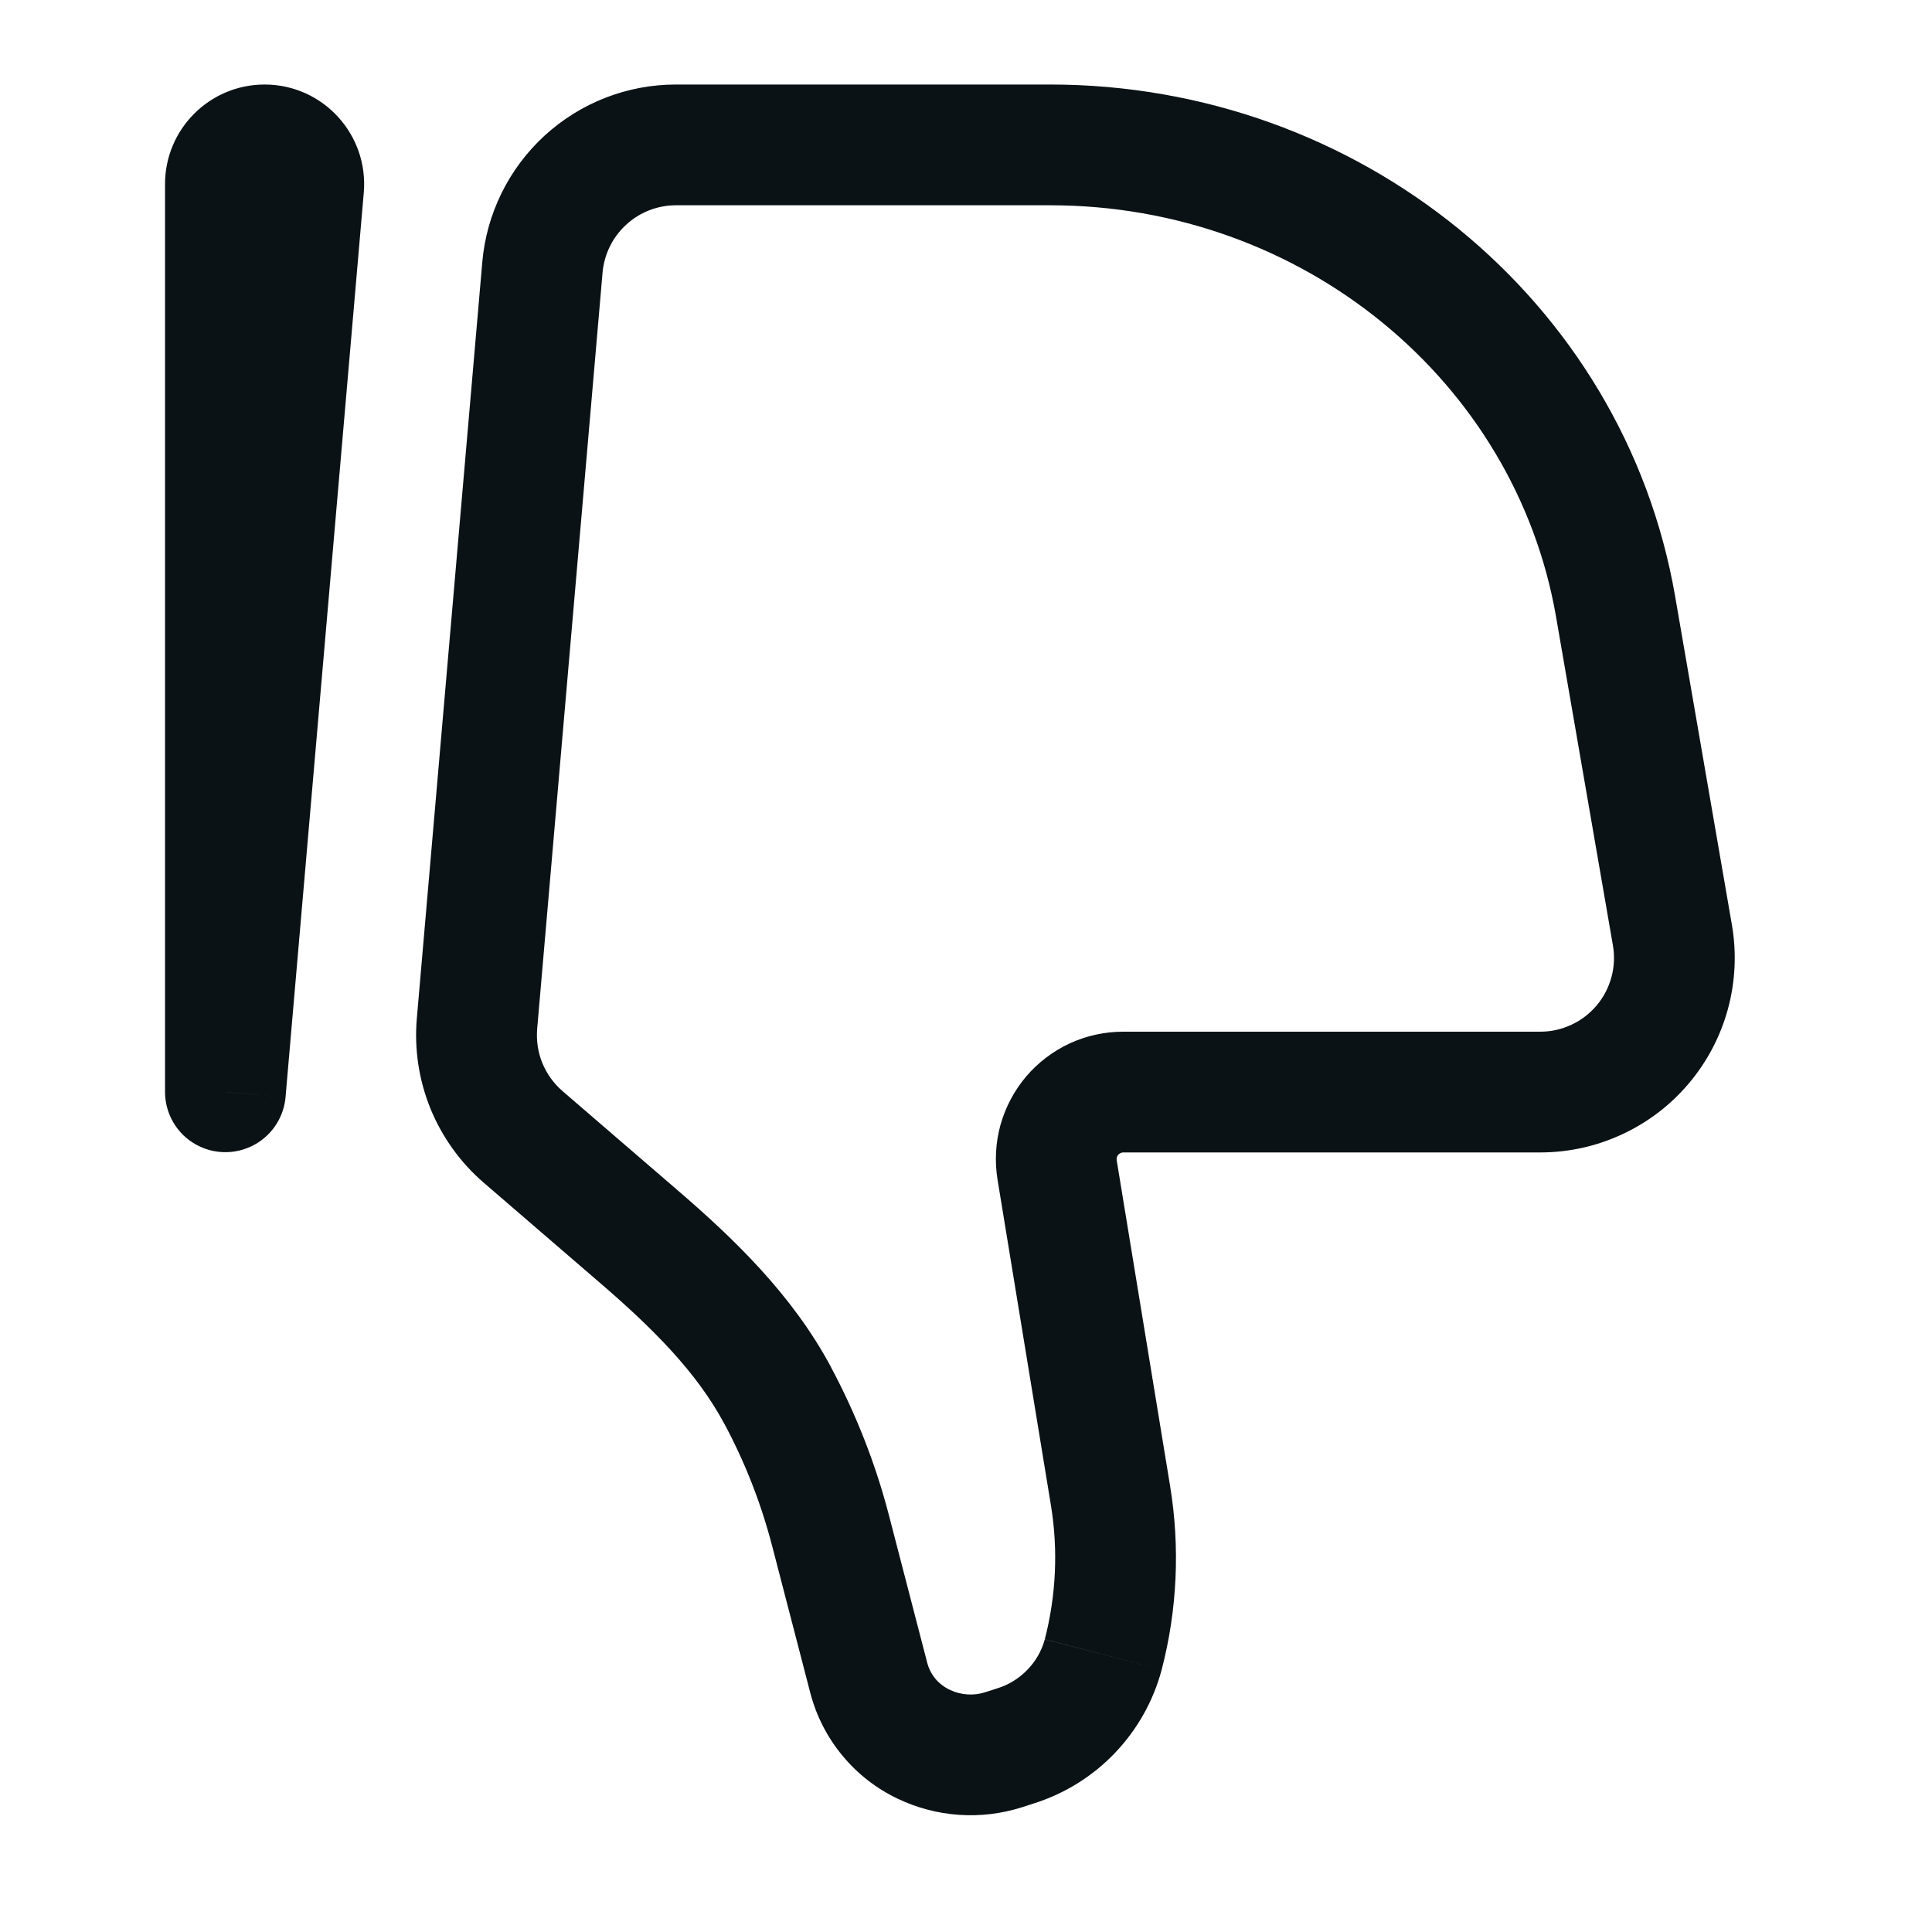<svg width="24" height="24" viewBox="0 0 24 24" fill="none" xmlns="http://www.w3.org/2000/svg">
<g id="solar:dislike-broken">
<path id="Vector" d="M2.8 13.566L3.547 13.63C3.53 13.822 3.439 14 3.294 14.127C3.149 14.254 2.961 14.32 2.768 14.312C2.575 14.304 2.393 14.222 2.259 14.083C2.126 13.944 2.051 13.759 2.05 13.566H2.8ZM20.036 11.743L19.33 7.663L20.809 7.407L21.514 11.487L20.036 11.743ZM13.045 2.55H8.396V1.05H13.045V2.55ZM7.485 3.388L6.673 12.78L5.178 12.651L5.991 3.258L7.485 3.388ZM19.33 7.663C18.823 4.733 16.181 2.55 13.045 2.55V1.05C16.871 1.05 20.171 3.719 20.809 7.407L19.33 7.663ZM13.055 18.7L12.392 14.655L13.872 14.413L14.535 18.457L13.055 18.7ZM6.988 13.554L8.427 14.794L7.447 15.931L6.008 14.691L6.988 13.554ZM11.044 18.828L11.52 20.662L10.068 21.038L9.592 19.205L11.044 18.828ZM12.238 21.022L12.383 20.975L12.842 22.403L12.697 22.45L12.238 21.022ZM10.323 16.984C10.635 17.568 10.878 18.187 11.044 18.828L9.592 19.205C9.455 18.678 9.257 18.17 9 17.69L10.323 16.984ZM12.383 20.975C12.526 20.932 12.655 20.853 12.759 20.746C12.864 20.64 12.939 20.509 12.979 20.365L14.431 20.741C14.328 21.129 14.128 21.485 13.85 21.776C13.572 22.067 13.226 22.282 12.842 22.403L12.383 20.975ZM11.52 20.662C11.54 20.734 11.575 20.801 11.623 20.858C11.672 20.915 11.732 20.96 11.8 20.992L11.149 22.343C10.885 22.217 10.651 22.035 10.465 21.809C10.278 21.584 10.143 21.321 10.068 21.038L11.52 20.662ZM11.8 20.992C11.937 21.057 12.094 21.068 12.238 21.022L12.697 22.45C12.186 22.613 11.632 22.575 11.149 22.343L11.8 20.992ZM13.954 12.816H19.134V14.316H13.954V12.816ZM4.519 2.394L3.547 13.63L2.053 13.501L3.023 2.265L4.519 2.394ZM3.55 2.287V13.566H2.05V2.287H3.55ZM3.023 2.265C3.02 2.301 3.025 2.338 3.037 2.372C3.049 2.407 3.068 2.438 3.093 2.465C3.118 2.492 3.148 2.513 3.181 2.528C3.214 2.542 3.251 2.55 3.287 2.55V1.05C4.013 1.05 4.581 1.672 4.519 2.394L3.023 2.265ZM14.535 18.457C14.66 19.217 14.625 19.995 14.431 20.741L12.979 20.364C13.119 19.821 13.146 19.254 13.055 18.7L14.535 18.457ZM8.396 2.55C8.167 2.55 7.946 2.637 7.778 2.792C7.609 2.947 7.505 3.159 7.485 3.388L5.991 3.258C6.043 2.656 6.319 2.095 6.764 1.686C7.209 1.277 7.792 1.05 8.396 1.05V2.55ZM8.427 14.794C9.107 15.38 9.839 16.077 10.324 16.984L9 17.691C8.654 17.042 8.103 16.495 7.447 15.931L8.427 14.794ZM21.514 11.487C21.574 11.834 21.558 12.19 21.466 12.53C21.374 12.87 21.209 13.186 20.982 13.455C20.756 13.725 20.473 13.941 20.153 14.09C19.834 14.239 19.486 14.316 19.134 14.316V12.816C19.267 12.816 19.399 12.787 19.52 12.73C19.642 12.674 19.749 12.591 19.835 12.489C19.921 12.387 19.983 12.267 20.018 12.138C20.053 12.009 20.059 11.874 20.036 11.743L21.514 11.487ZM3.287 2.55C3.357 2.55 3.424 2.522 3.473 2.473C3.522 2.423 3.55 2.357 3.55 2.287H2.05C2.05 1.605 2.603 1.05 3.287 1.05V2.55ZM12.392 14.655C12.355 14.428 12.367 14.196 12.428 13.975C12.49 13.754 12.599 13.548 12.747 13.373C12.896 13.198 13.081 13.058 13.289 12.961C13.498 12.865 13.724 12.816 13.954 12.816V14.316C13.904 14.316 13.864 14.361 13.872 14.413L12.392 14.655ZM6.673 12.78C6.661 12.925 6.682 13.07 6.737 13.205C6.792 13.339 6.878 13.459 6.988 13.554L6.008 14.691C5.718 14.441 5.492 14.125 5.347 13.771C5.203 13.416 5.145 13.032 5.178 12.651L6.673 12.78Z" fill="#0B1215"/>
</g>
</svg>

